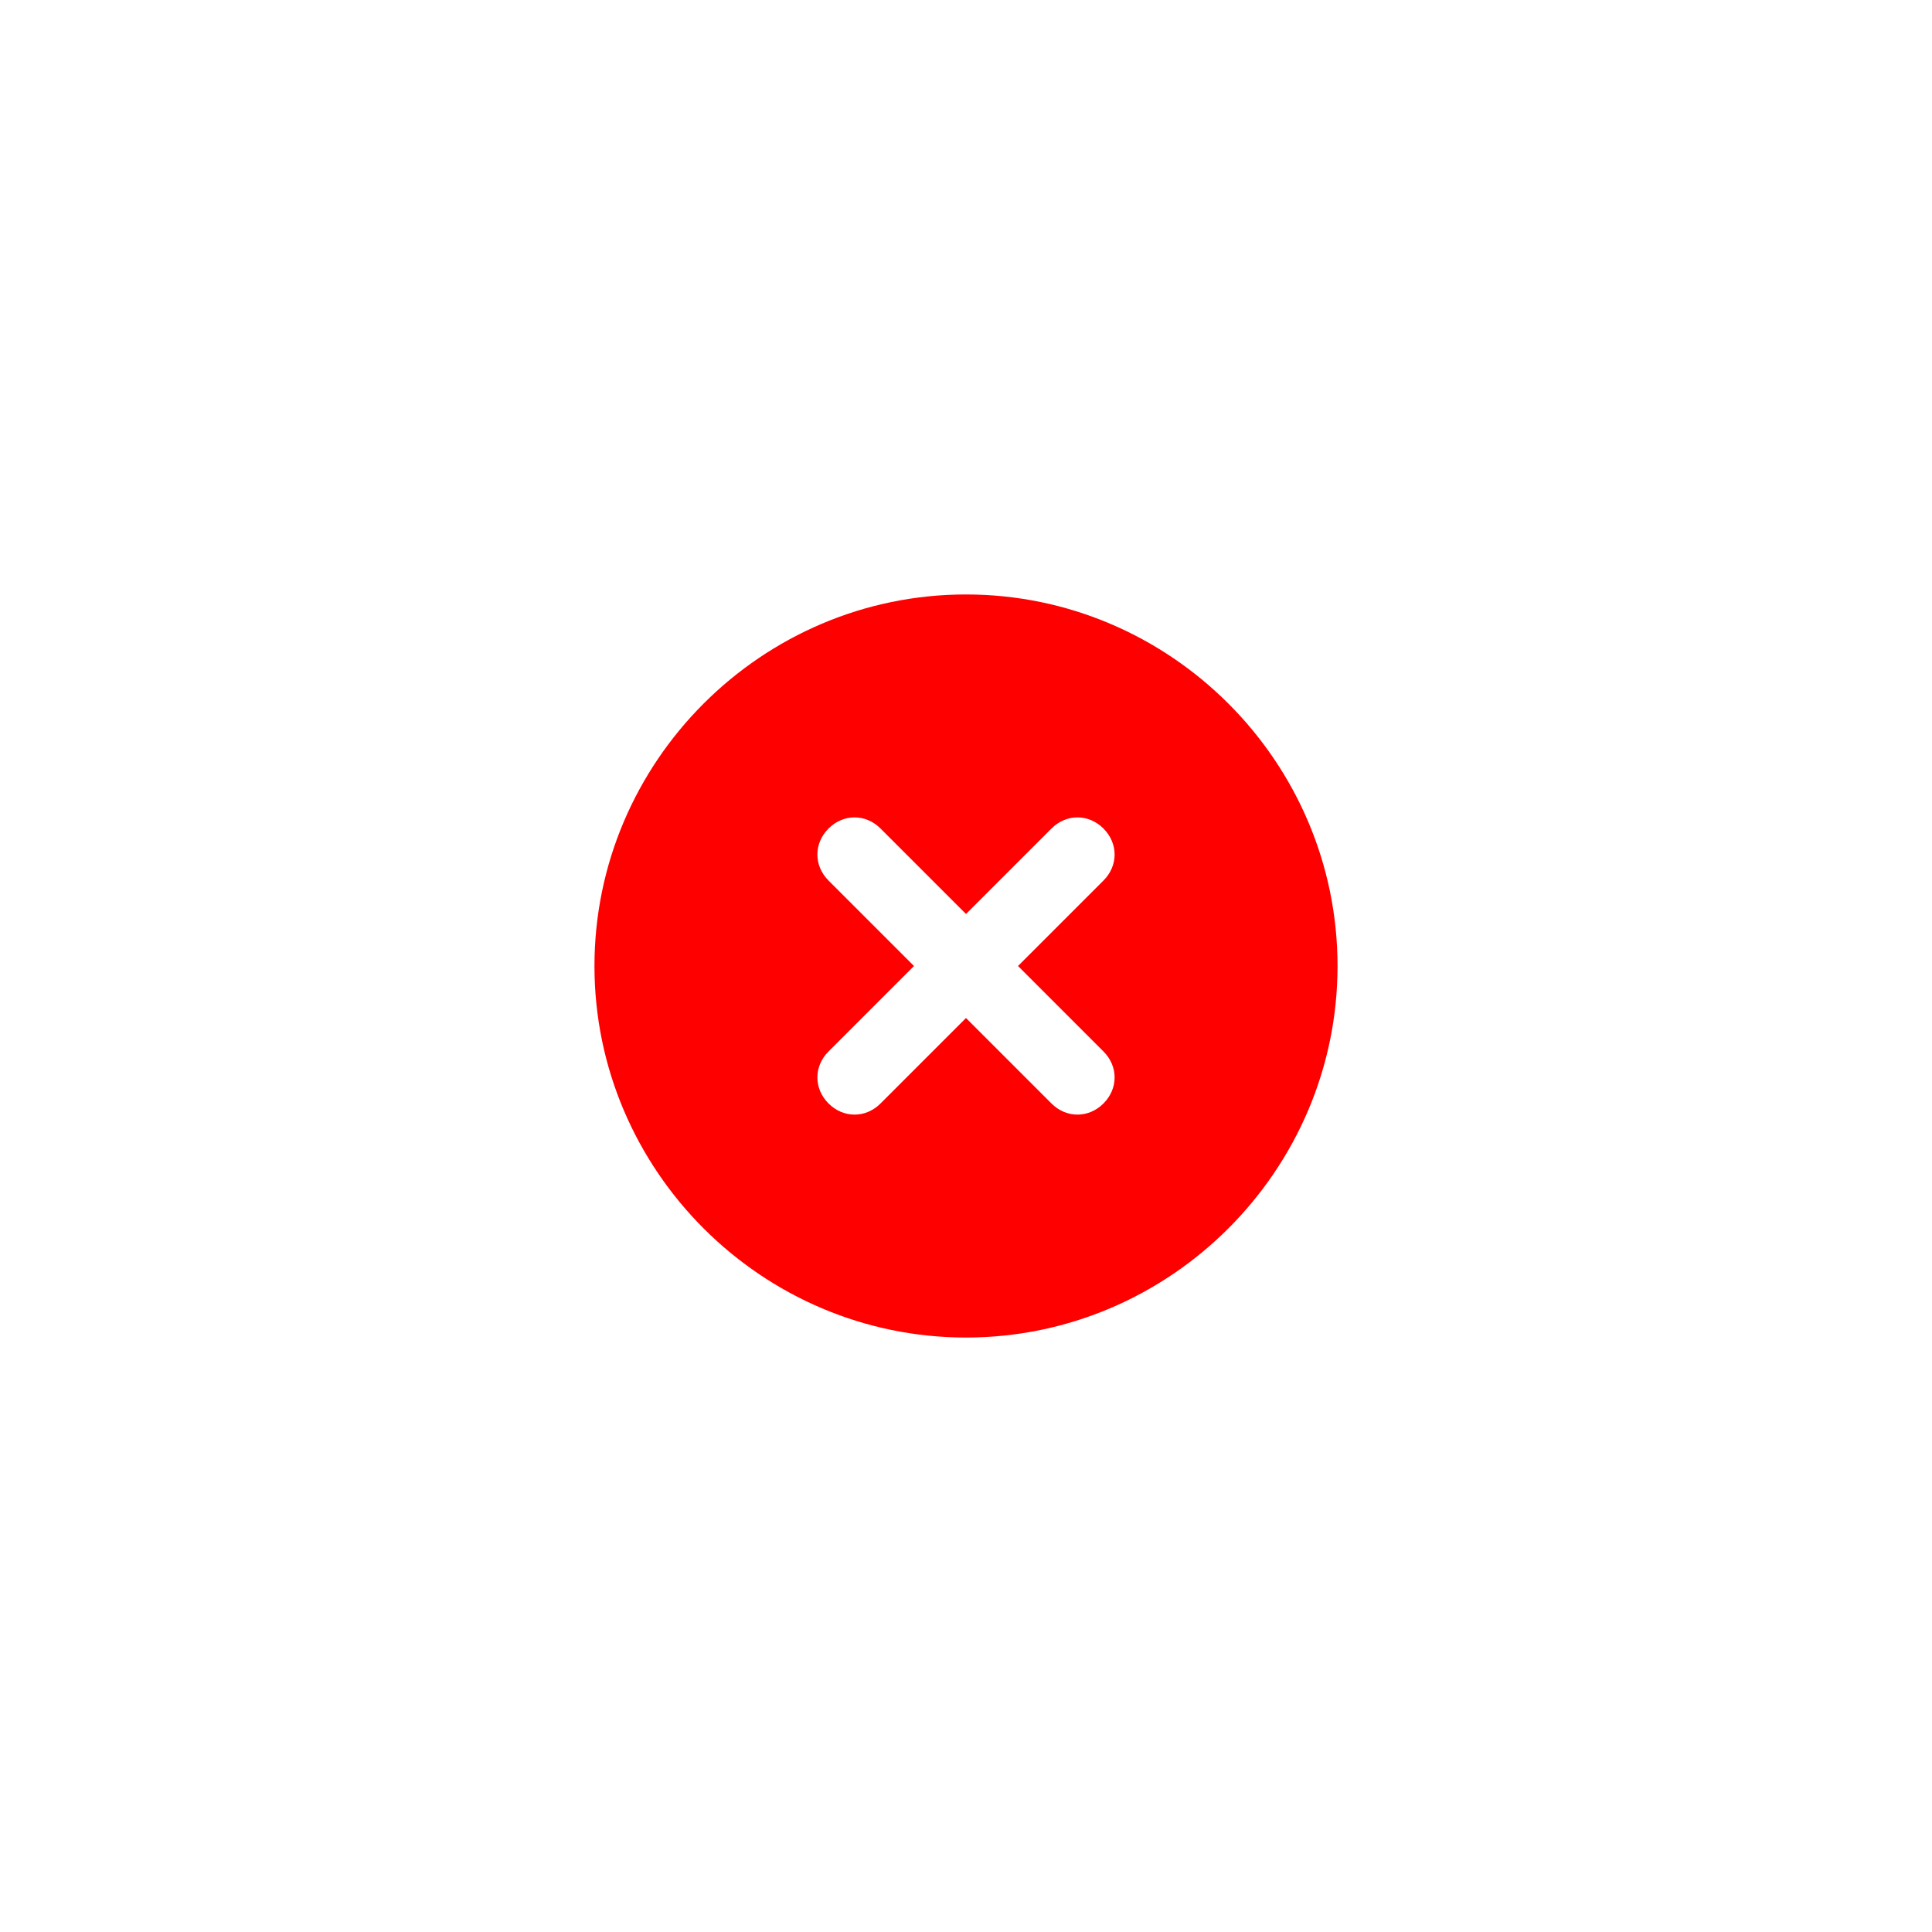 <svg width="65" height="65" viewBox="0 0 65 65" fill="none" xmlns="http://www.w3.org/2000/svg">
<g filter="url(#filter0_d_130_941)">
<path d="M32.5 20C25.625 20 20 25.625 20 32.5C20 39.375 25.625 45 32.5 45C39.375 45 45 39.375 45 32.5C45 25.625 39.375 20 32.5 20ZM37.125 35.375C37.625 35.875 37.625 36.625 37.125 37.125C36.625 37.625 35.875 37.625 35.375 37.125L32.5 34.25L29.625 37.125C29.125 37.625 28.375 37.625 27.875 37.125C27.375 36.625 27.375 35.875 27.875 35.375L30.75 32.5L27.875 29.625C27.375 29.125 27.375 28.375 27.875 27.875C28.375 27.375 29.125 27.375 29.625 27.875L32.5 30.75L35.375 27.875C35.875 27.375 36.625 27.375 37.125 27.875C37.625 28.375 37.625 29.125 37.125 29.625L34.25 32.5L37.125 35.375Z" fill="#FF0000"/>
</g>
<defs>
<filter id="filter0_d_130_941" x="0" y="0" width="65" height="65" filterUnits="userSpaceOnUse" color-interpolation-filters="sRGB">
<feFlood flood-opacity="0" result="BackgroundImageFix"/>
<feColorMatrix in="SourceAlpha" type="matrix" values="0 0 0 0 0 0 0 0 0 0 0 0 0 0 0 0 0 0 127 0" result="hardAlpha"/>
<feOffset/>
<feGaussianBlur stdDeviation="10"/>
<feComposite in2="hardAlpha" operator="out"/>
<feColorMatrix type="matrix" values="0 0 0 0 1 0 0 0 0 0 0 0 0 0 0 0 0 0 0.25 0"/>
<feBlend mode="normal" in2="BackgroundImageFix" result="effect1_dropShadow_130_941"/>
<feBlend mode="normal" in="SourceGraphic" in2="effect1_dropShadow_130_941" result="shape"/>
</filter>
</defs>
</svg>

